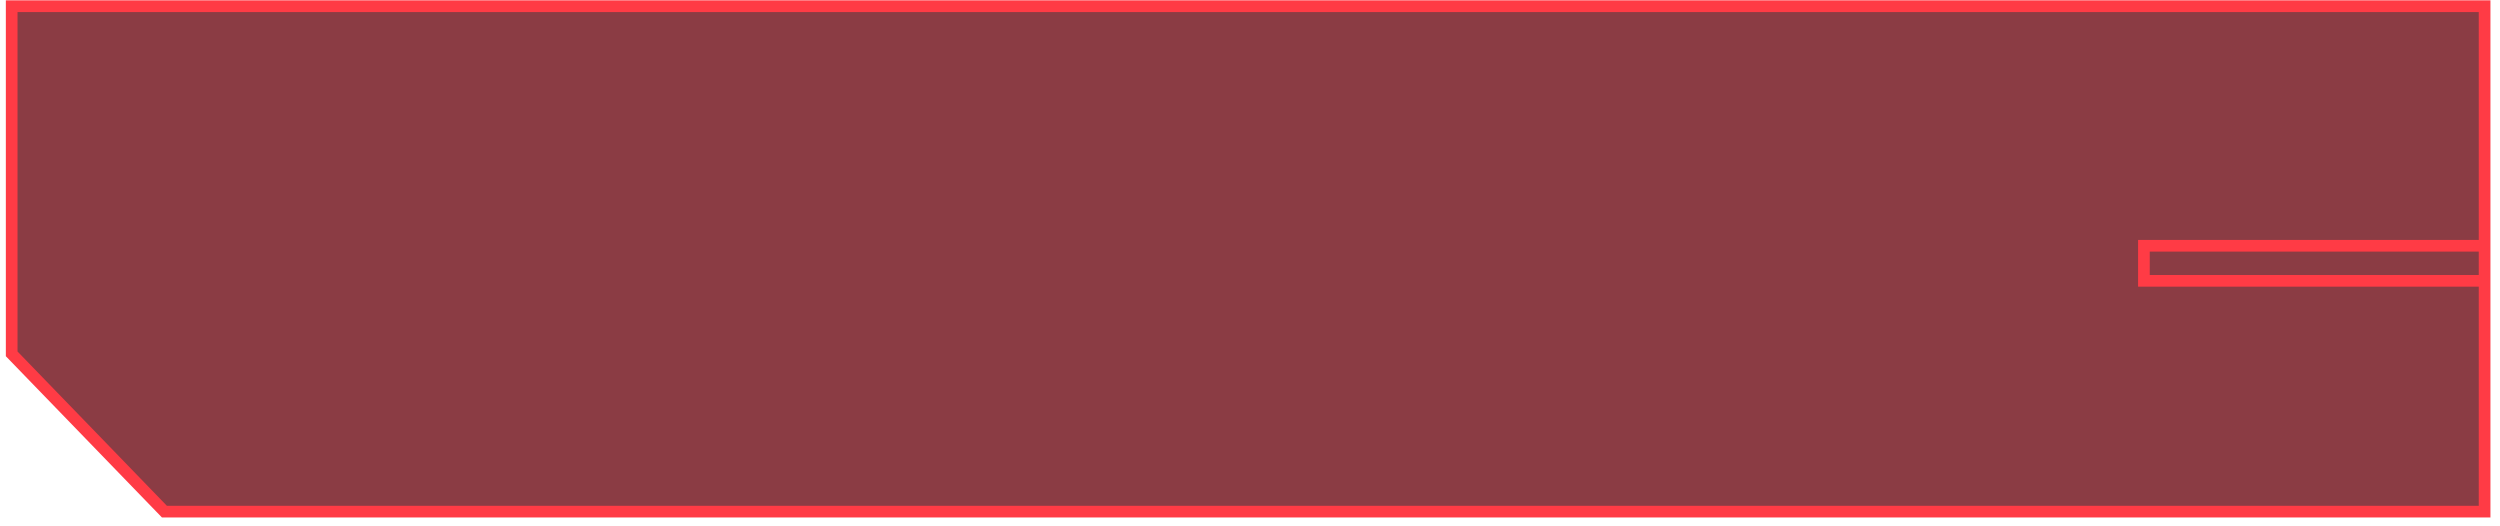 <svg width="214" height="45" viewBox="0 0 214 45" fill="none" xmlns="http://www.w3.org/2000/svg">
<path d="M1 0.531H212.682V21.037V24.038V43.794H14.073L1 30.29V0.531Z" fill="#0E0E17" fill-opacity="0.8"/>
<path d="M1 0.531H212.682V21.037V24.038V43.794H14.073L1 30.29V0.531Z" fill="#FF3B45" fill-opacity="0.4"/>
<path d="M212.682 24.038V43.794H14.073L1 30.29V0.531H212.682V21.037M212.682 24.038H183.519V21.037H212.682M212.682 24.038V21.037" stroke="#FF3B45"/>
</svg>
